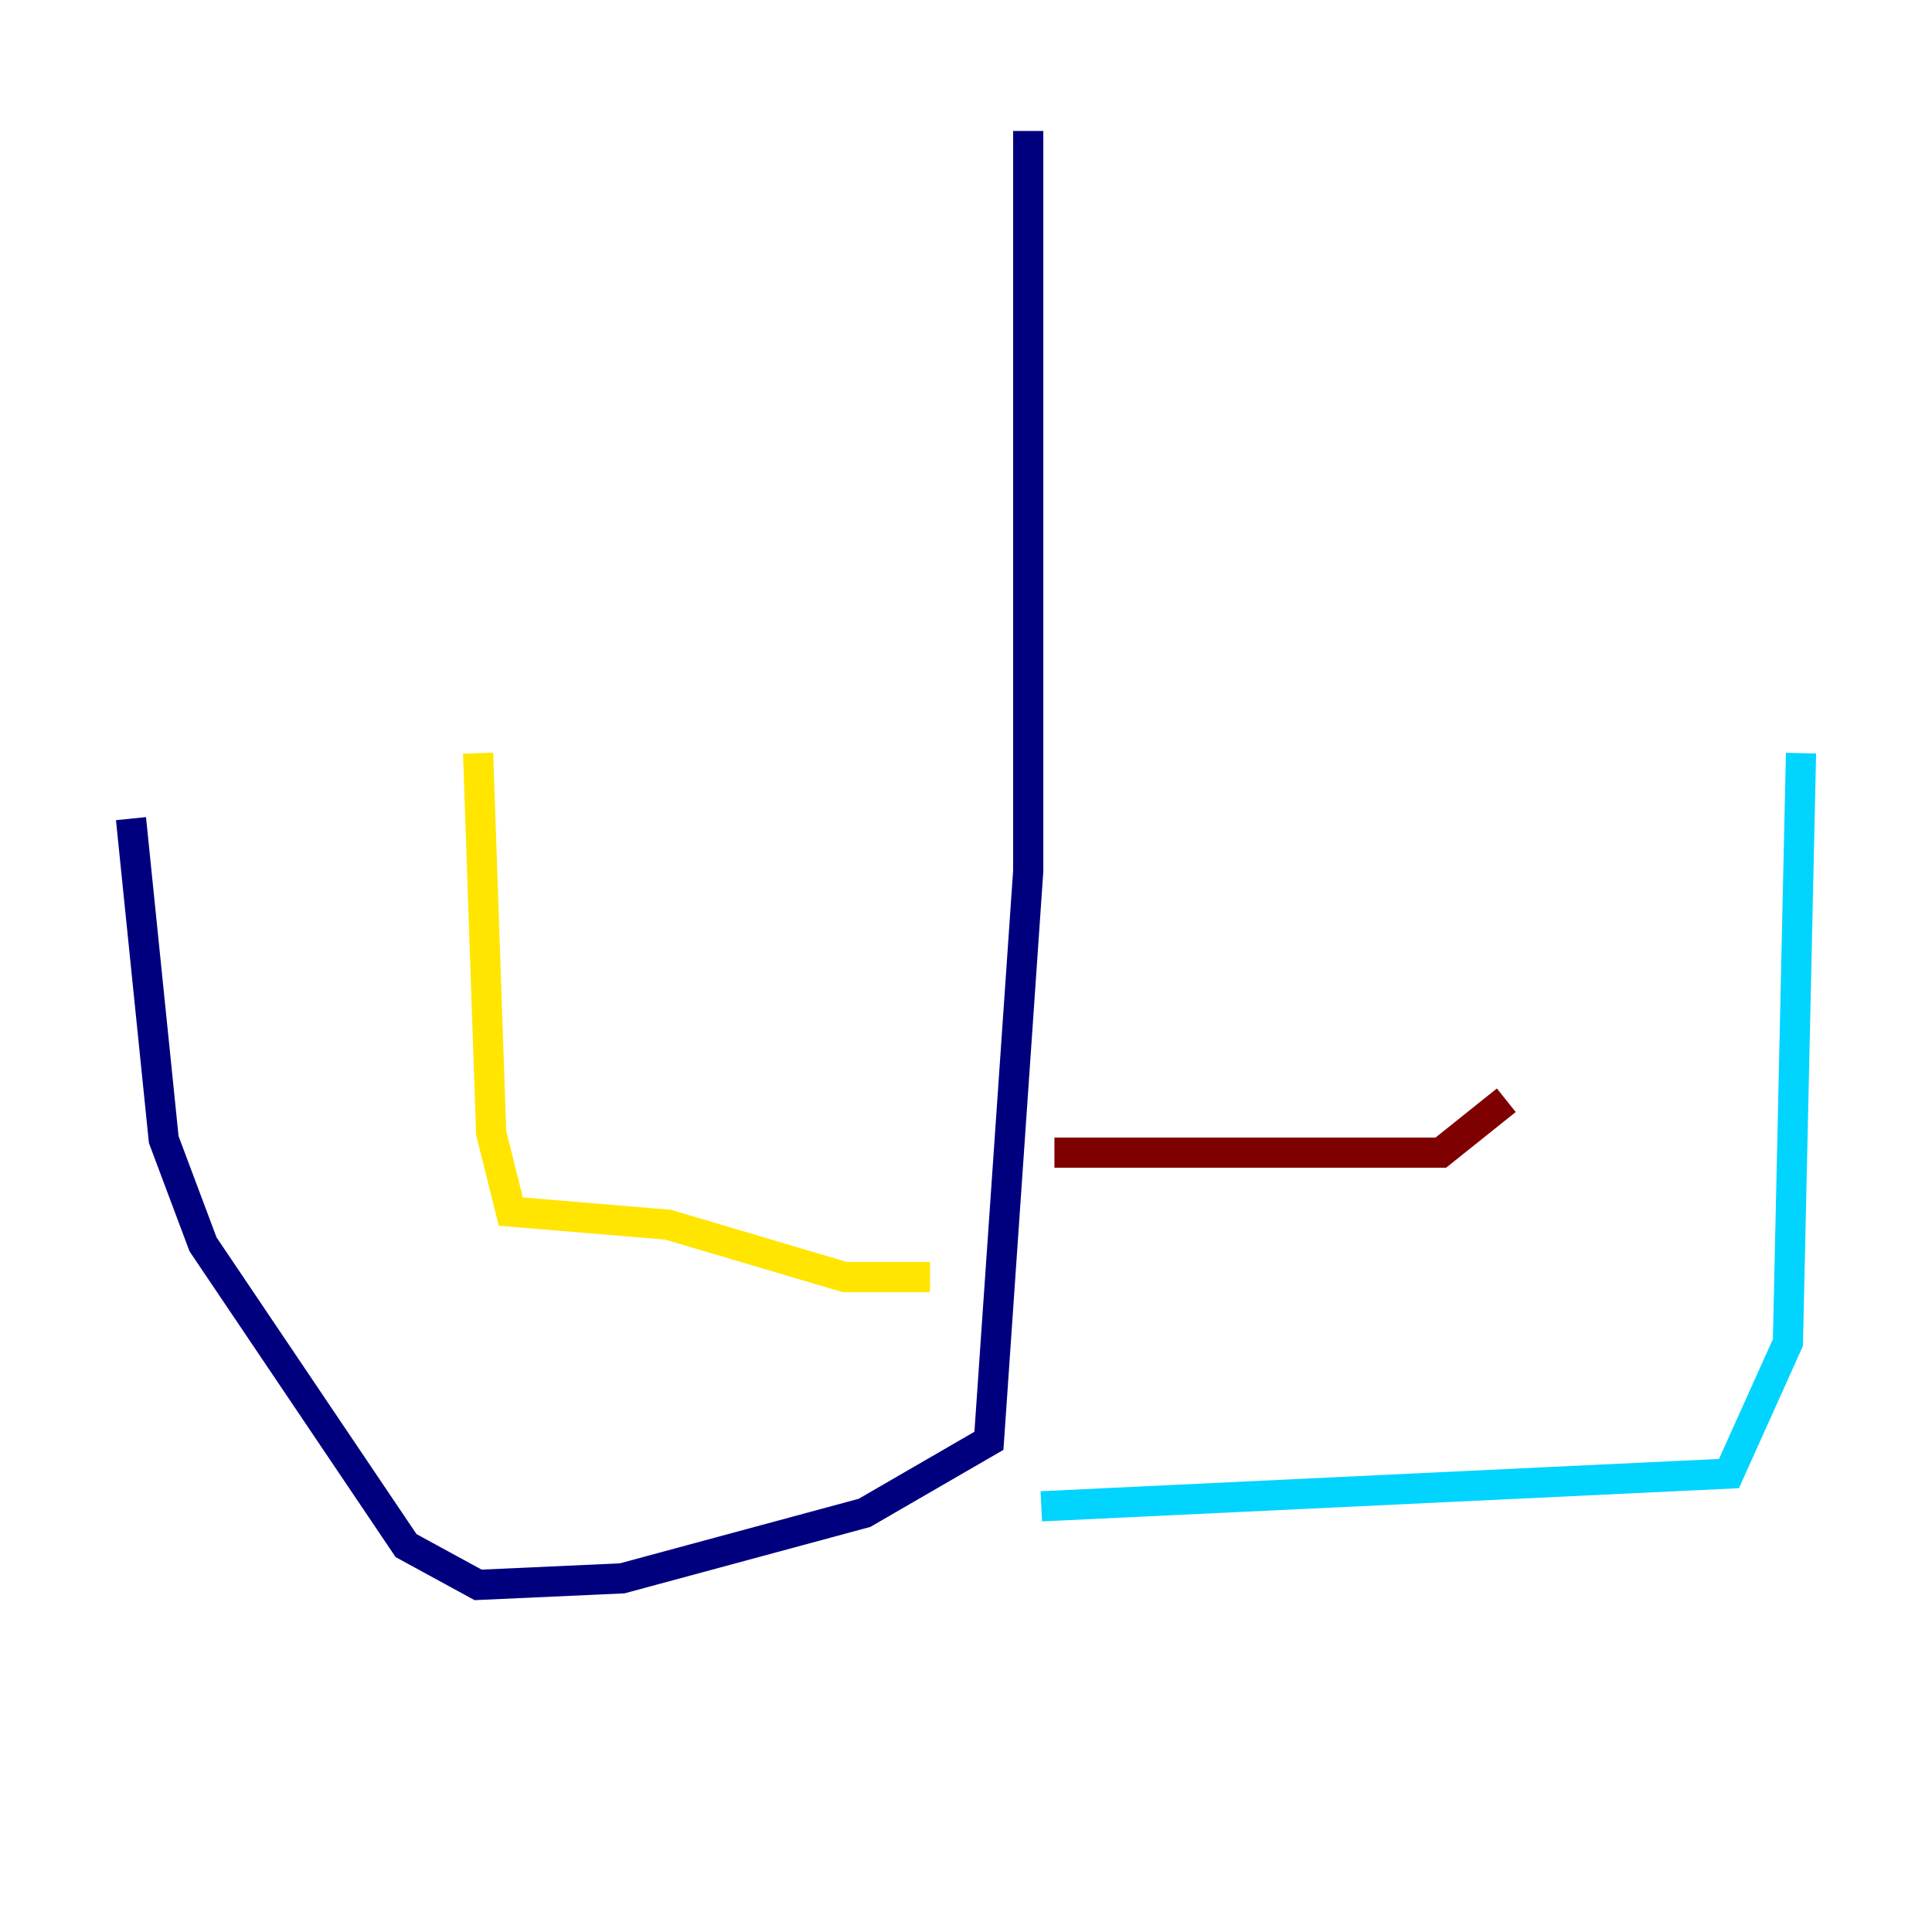 <?xml version="1.0" encoding="utf-8" ?>
<svg baseProfile="tiny" height="128" version="1.2" viewBox="0,0,128,128" width="128" xmlns="http://www.w3.org/2000/svg" xmlns:ev="http://www.w3.org/2001/xml-events" xmlns:xlink="http://www.w3.org/1999/xlink"><defs /><polyline fill="none" points="68.122,8.678 68.122,57.709 65.519,95.458 57.275,100.231 41.22,104.57 31.675,105.003 26.902,102.4 13.451,82.441 10.848,75.498 8.678,54.237" stroke="#00007f" stroke-width="2" /><polyline fill="none" points="68.99,99.797 114.549,97.627 118.454,88.949 119.322,49.898" stroke="#00d4ff" stroke-width="2" /><polyline fill="none" points="61.614,84.61 55.973,84.61 44.258,81.139 33.844,80.271 32.542,75.064 31.675,49.898" stroke="#ffe500" stroke-width="2" /><polyline fill="none" points="69.858,76.366 95.458,76.366 99.797,72.895" stroke="#7f0000" stroke-width="2" /></svg>